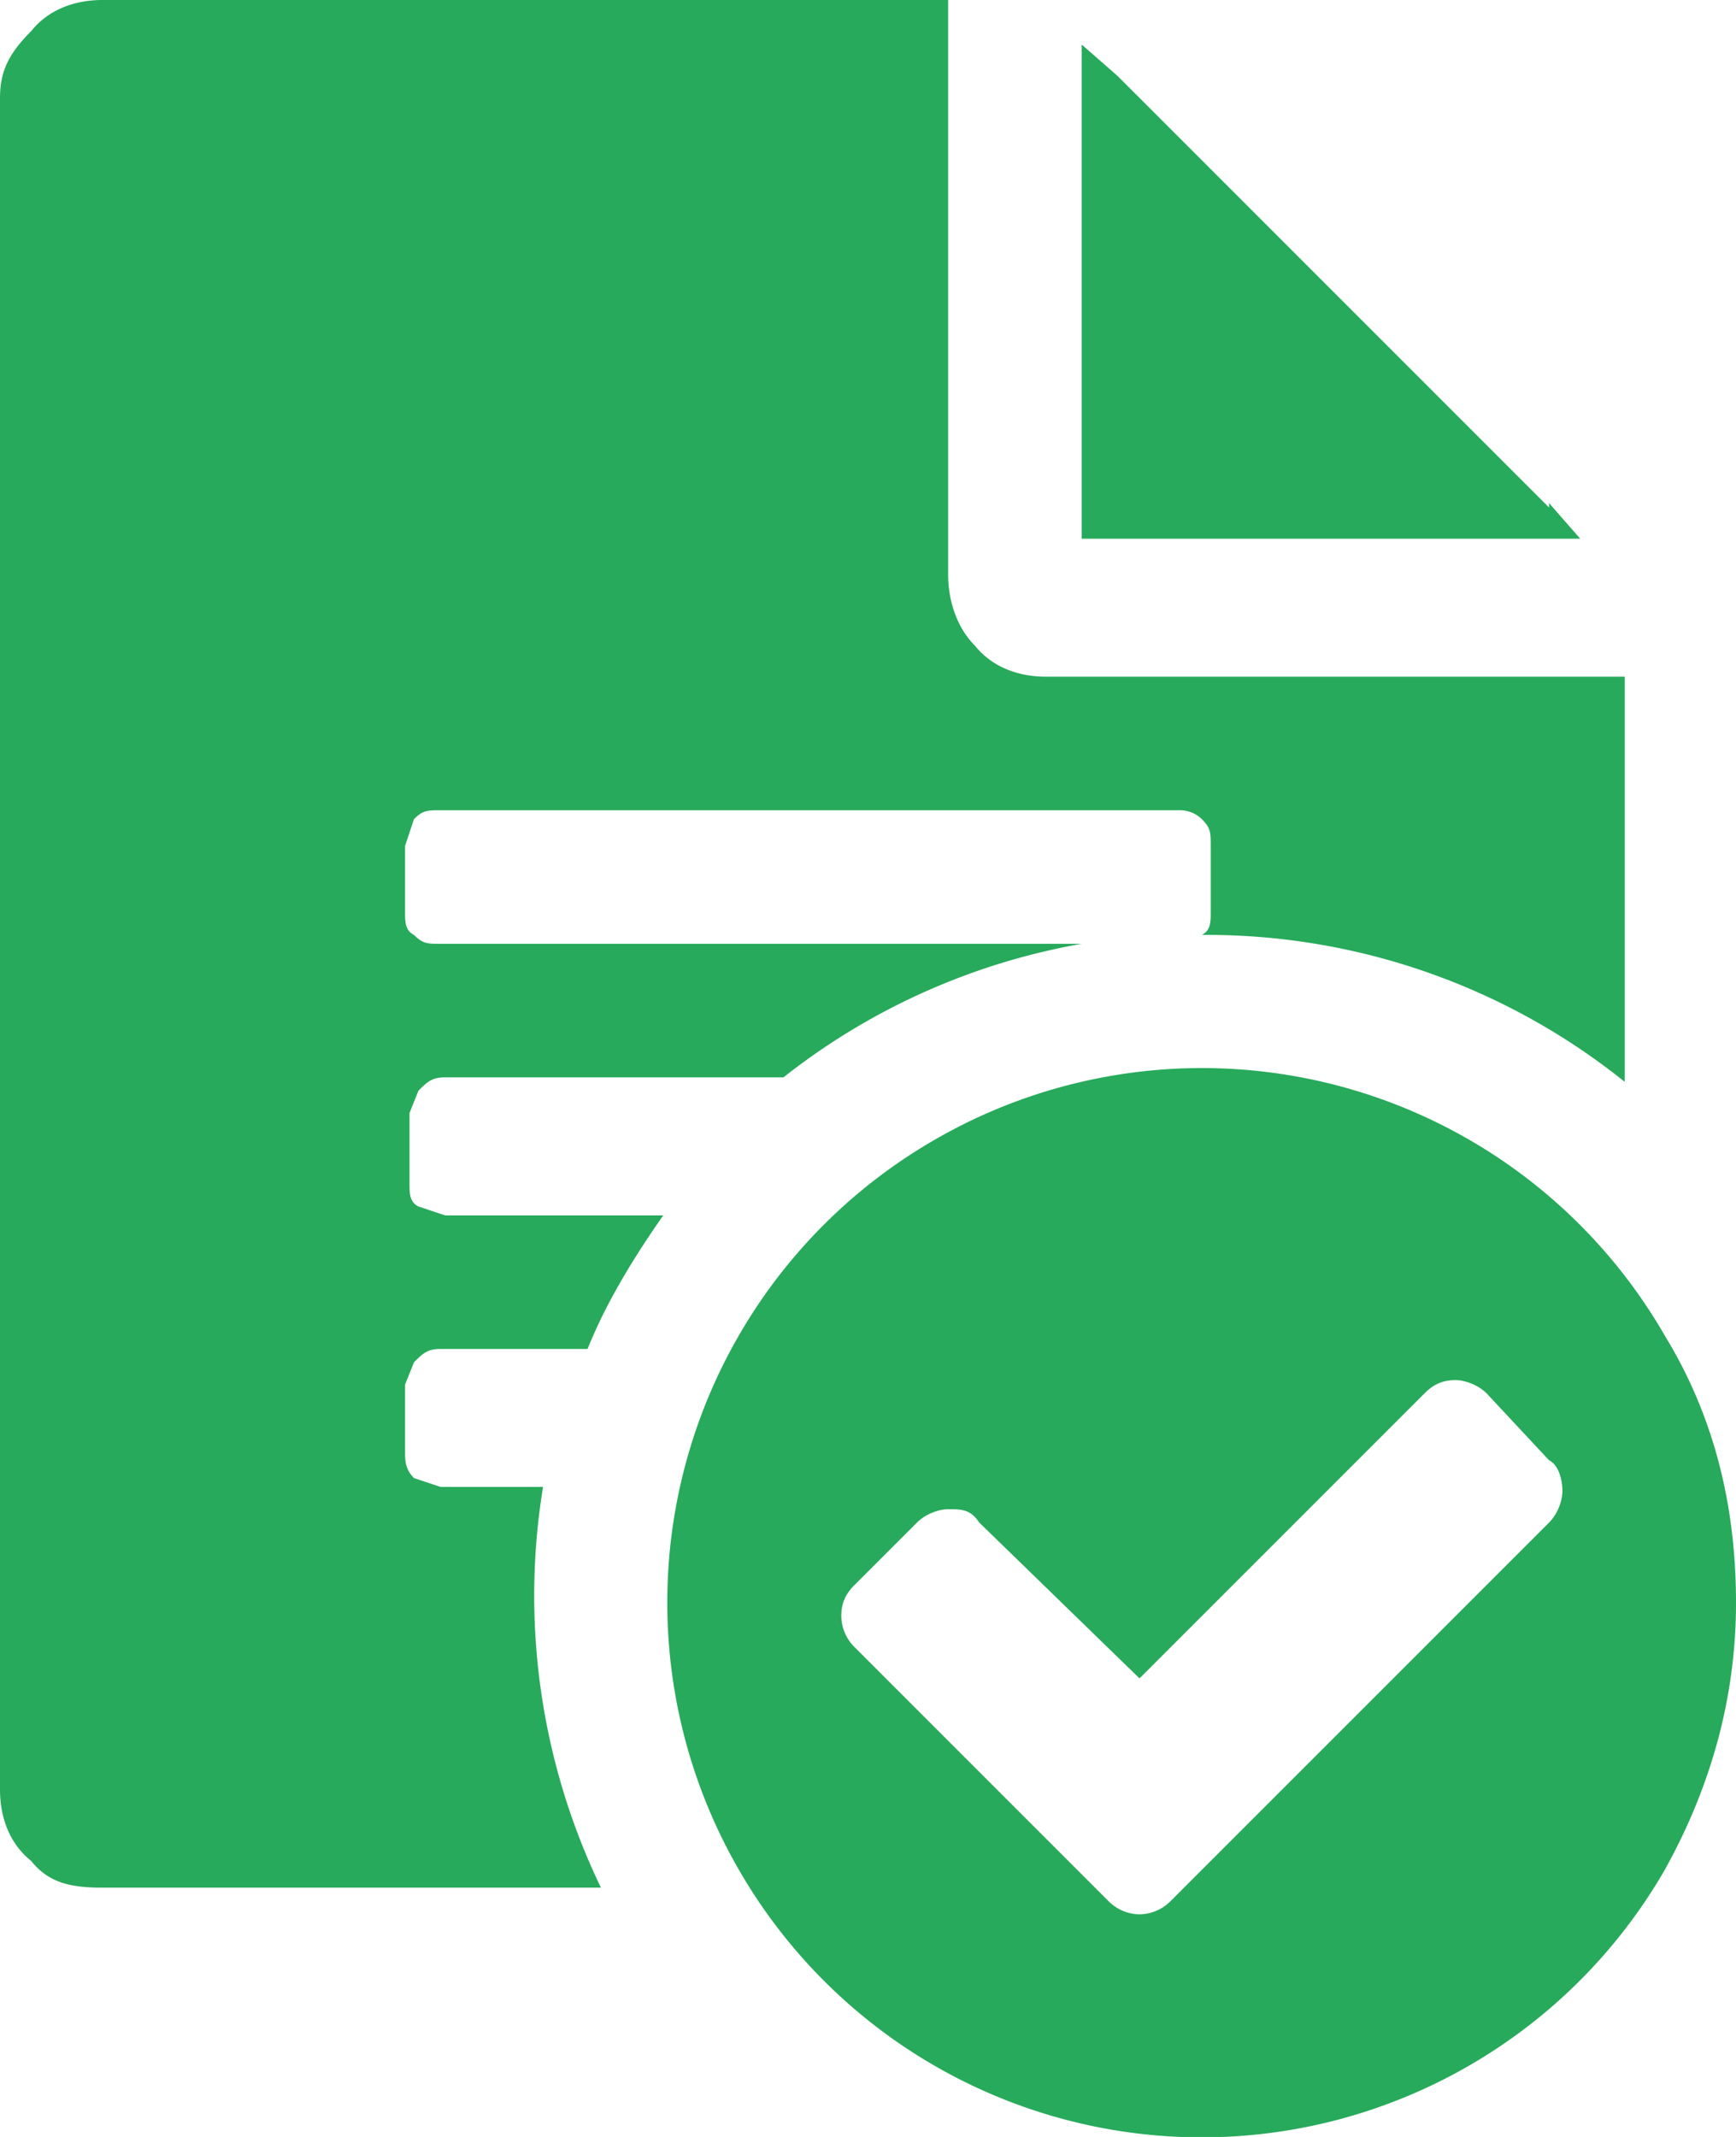 <svg width="39" height="48" fill="none" xmlns="http://www.w3.org/2000/svg"><path fill-rule="evenodd" clip-rule="evenodd" d="M34.8 11.3l.7.8H24.3V1l.8.7 9.7 9.7zm-11.3 3.9h13v9.1A15 15 0 0 0 27 21c.2-.1.2-.3.2-.5V19c0-.3 0-.4-.2-.6a.7.7 0 0 0-.5-.2H9.9c-.3 0-.4 0-.6.2l-.2.6v1.5c0 .2 0 .4.2.5.2.2.3.2.6.2h14.4a15 15 0 0 0-6.7 3H10c-.3 0-.4.1-.6.3l-.2.5v1.6c0 .2 0 .4.2.5l.6.2h4.9c-.7 1-1.3 2-1.7 3H9.9c-.3 0-.4.1-.6.3l-.2.5v1.5c0 .2 0 .4.2.6l.6.2h2.3a15.1 15.1 0 0 0 1.3 9H2.3c-.7 0-1.2-.1-1.6-.6-.5-.4-.7-1-.7-1.6v-38c0-.6.2-1 .7-1.5.4-.5 1-.7 1.6-.7h19v12.9c0 .6.2 1.2.6 1.6.4.5 1 .7 1.6.7zm11.3 17.6c.2.1.3.4.3.7 0 .2-.1.5-.3.7l-8.5 8.5a1 1 0 0 1-.7.3 1 1 0 0 1-.7-.3L19.2 37a1 1 0 0 1-.3-.7c0-.3.1-.5.3-.7l1.4-1.4c.2-.2.5-.3.7-.3.3 0 .5 0 .7.3l3.6 3.5 6.4-6.4c.2-.2.4-.3.7-.3.2 0 .5.1.7.3l1.4 1.5zm2.6 9.2c1-1.8 1.6-3.8 1.6-6s-.5-4.2-1.6-6A12 12 0 0 0 21 25.6 12 12 0 0 0 16.6 42 12 12 0 0 0 33 46.4a12 12 0 0 0 4.4-4.4z" fill="#27AA5B"/></svg>
